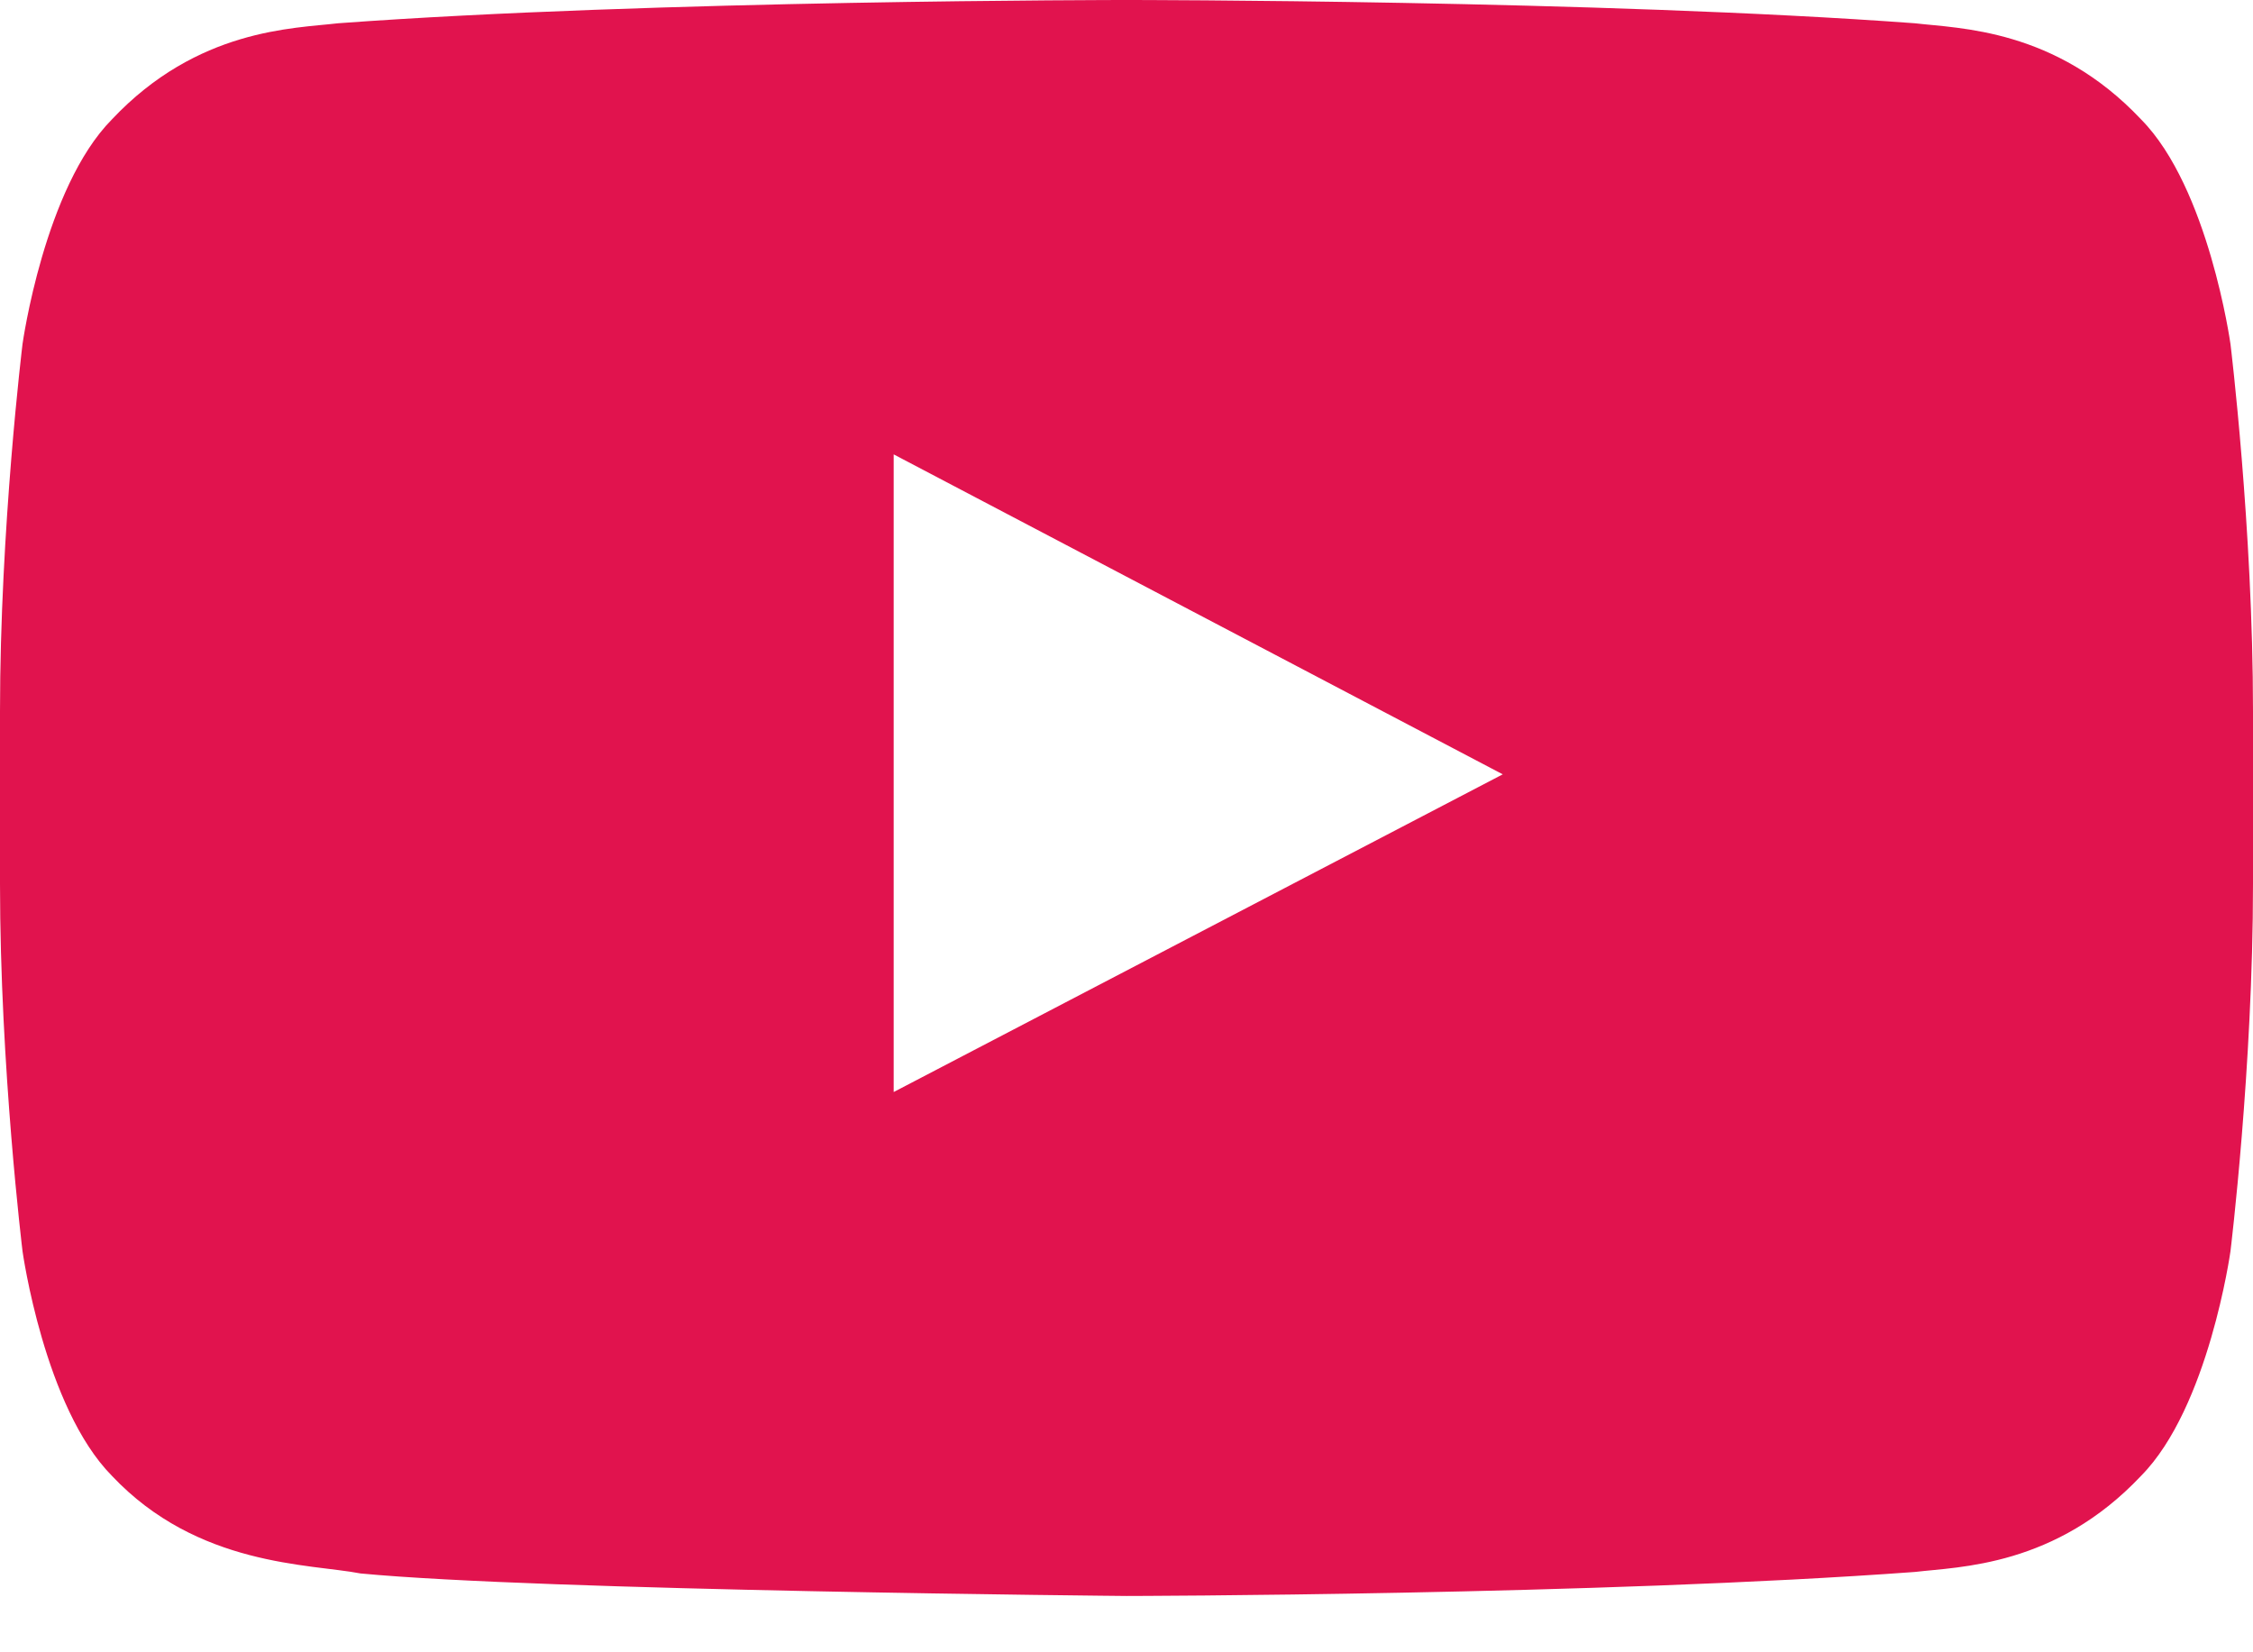 <svg xmlns="http://www.w3.org/2000/svg" width="30" height="22" viewBox="0 0 30 22"><path fill="#e1134e" d="M29.7 4.58s-.29-2.08-1.19-2.99C27.37.38 26.09.38 25.5.31 21.3 0 15.01 0 15.01 0h-.02S8.7 0 4.5.31c-.59.07-1.87.07-3.01 1.28C.59 2.5.3 4.58.3 4.58S0 7.03 0 9.47v2.3c0 2.44.3 4.89.3 4.89s.29 2.08 1.19 2.99c1.14 1.21 2.64 1.17 3.31 1.3 2.4.23 10.2.3 10.2.3s6.3-.01 10.5-.32c.59-.07 1.87-.07 3.01-1.28.9-.91 1.19-2.99 1.19-2.99s.3-2.45.3-4.89v-2.3c0-2.44-.3-4.89-.3-4.89zm-17.8 9.96V6.05l8.11 4.26z"/></svg>